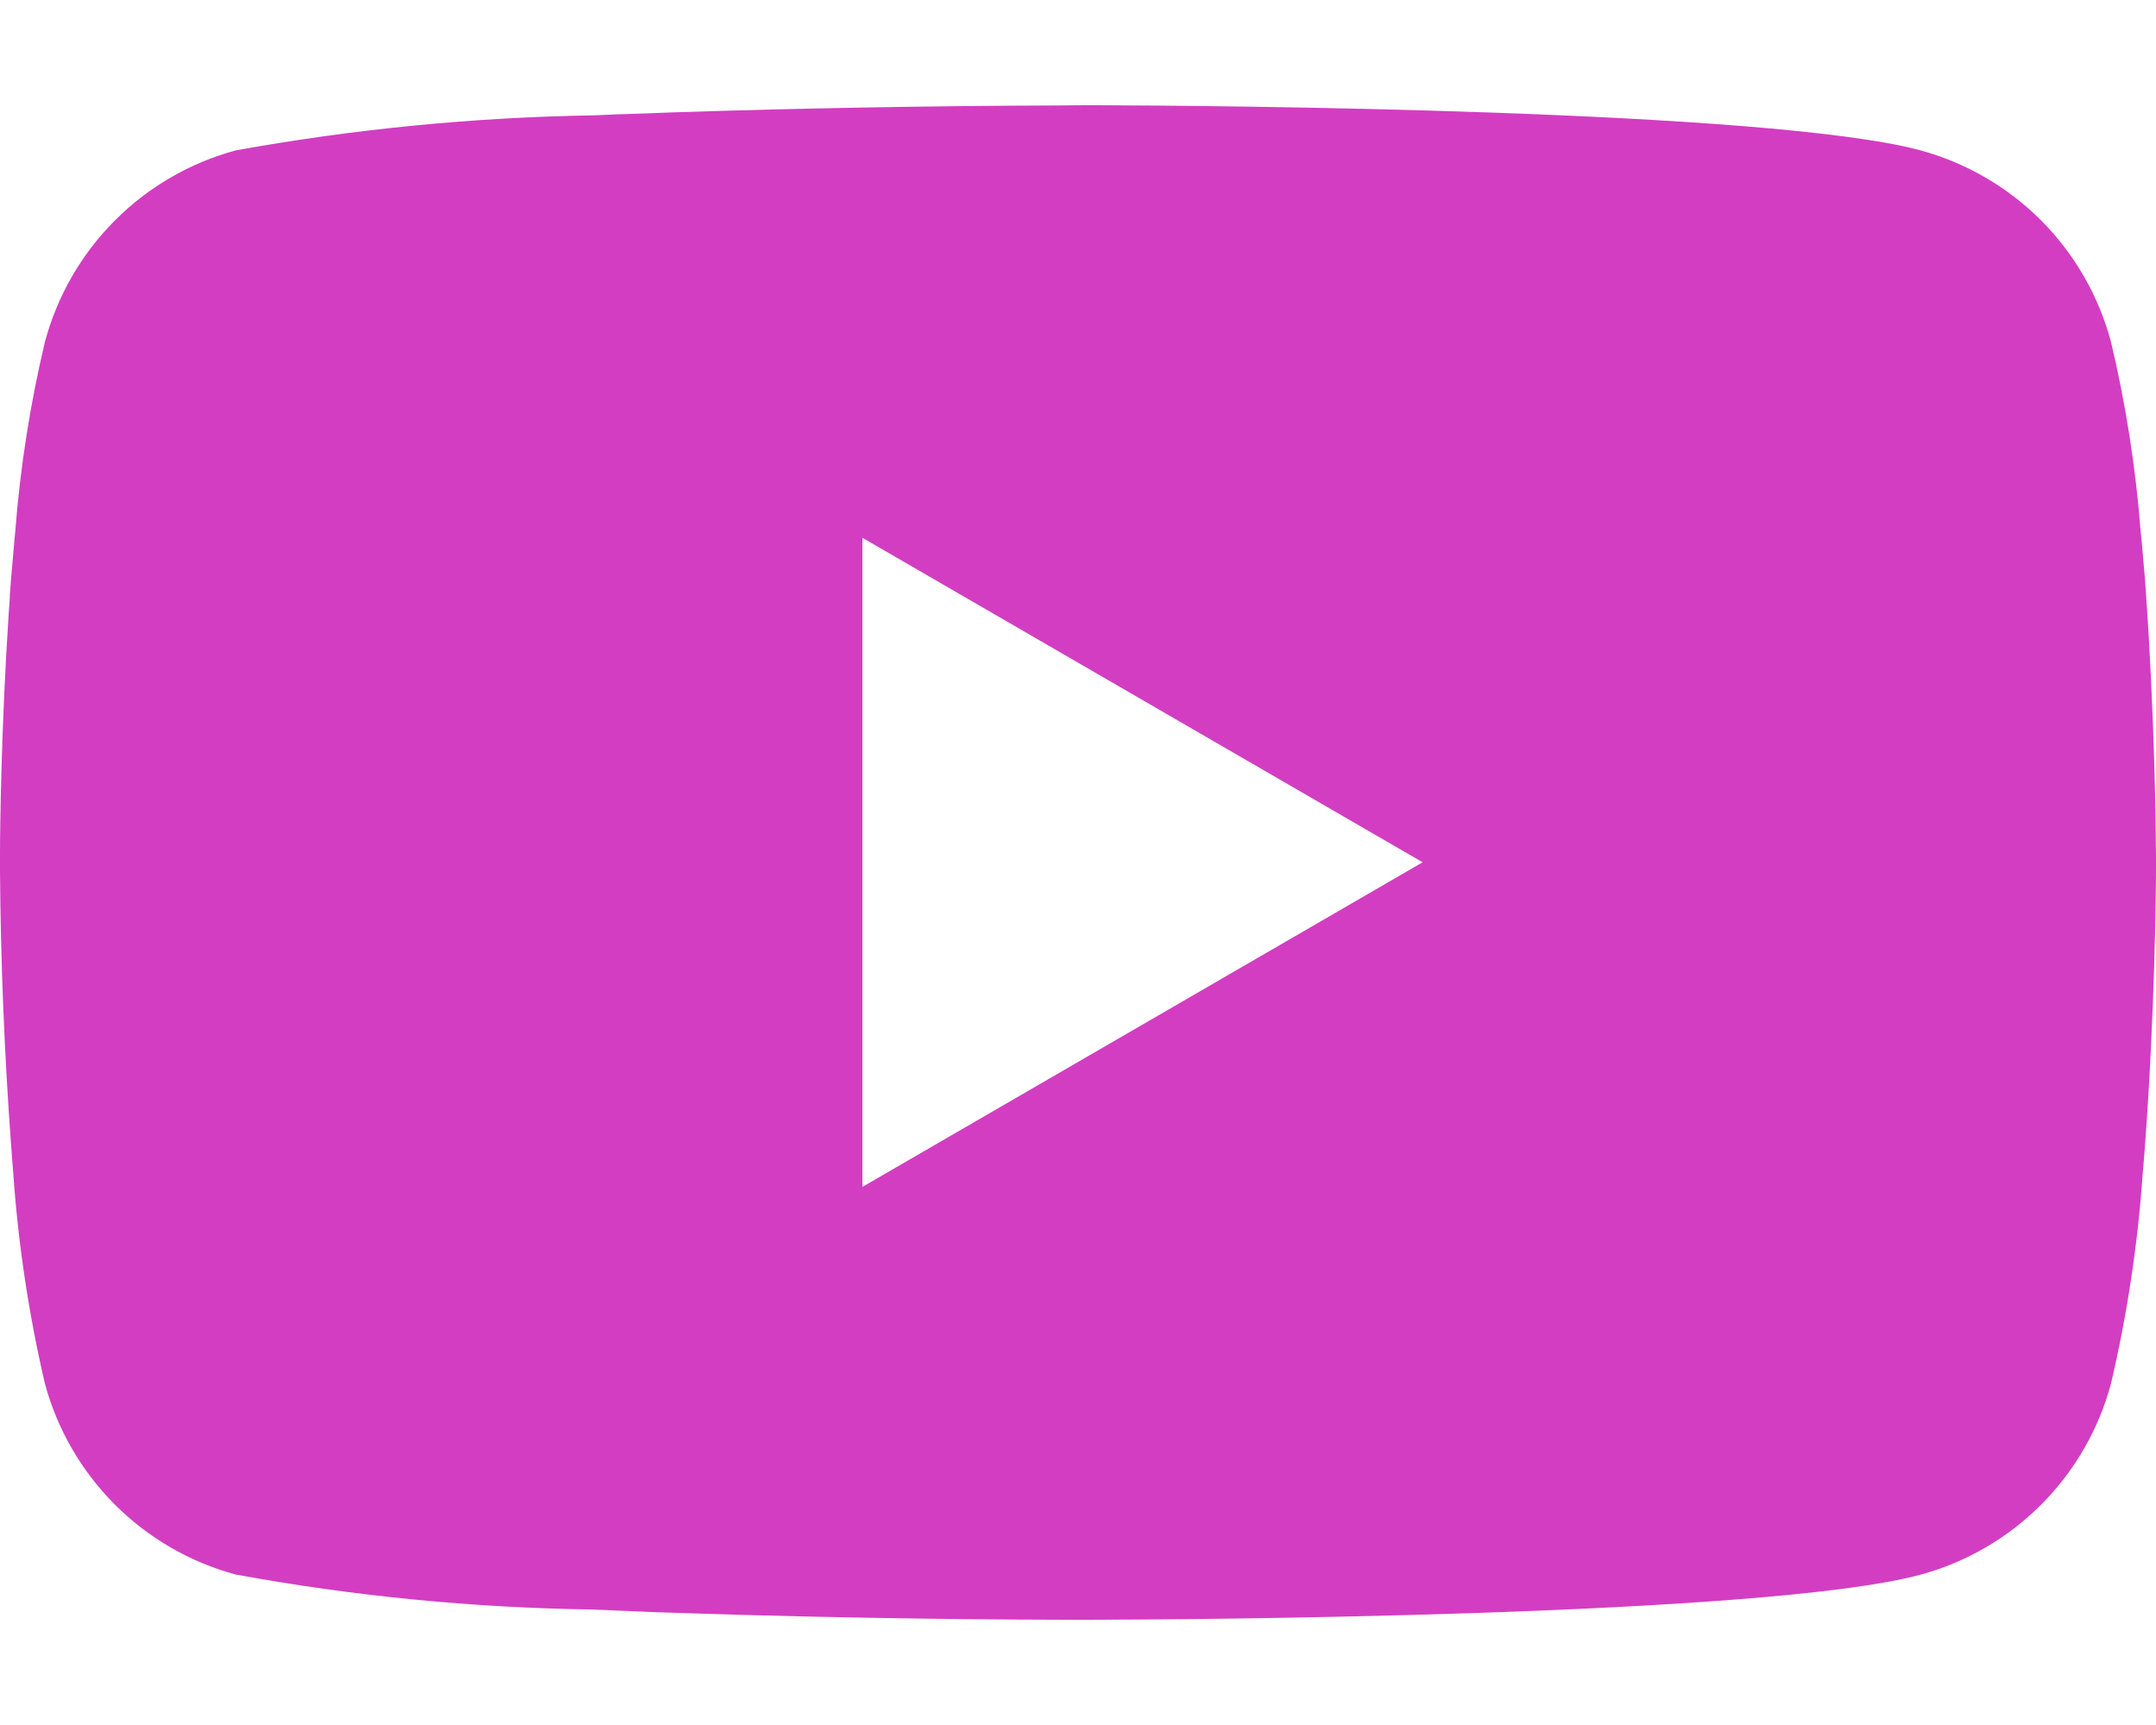 <svg width="20" height="16" viewBox="0 0 20 16" fill="none" xmlns="http://www.w3.org/2000/svg">
<path d="M10.064 0.976H10.175C11.203 0.979 16.409 1.017 17.813 1.394C18.237 1.509 18.624 1.734 18.935 2.045C19.245 2.357 19.468 2.744 19.582 3.169C19.719 3.745 19.811 4.331 19.857 4.922L19.87 5.052L19.898 5.377L19.907 5.507C19.988 6.65 19.999 7.719 20 7.953V8.047C20 8.29 19.987 9.432 19.898 10.622L19.888 10.753L19.877 10.883C19.831 11.539 19.733 12.191 19.583 12.831C19.47 13.256 19.246 13.643 18.936 13.955C18.625 14.266 18.239 14.491 17.814 14.606C16.367 14.996 10.853 15.023 10.089 15.024H9.91C9.524 15.024 7.926 15.017 6.251 14.959L6.039 14.952L5.93 14.947L5.716 14.938L5.503 14.929C4.39 14.913 3.28 14.805 2.185 14.604C1.761 14.489 1.374 14.265 1.064 13.954C0.754 13.643 0.53 13.256 0.416 12.831C0.267 12.191 0.169 11.54 0.123 10.884L0.113 10.753L0.103 10.623C0.041 9.777 0.006 8.928 0 8.077V7.923C0 7.655 0.013 6.726 0.08 5.701L0.089 5.572L0.092 5.508L0.102 5.377L0.13 5.053L0.142 4.922C0.188 4.332 0.28 3.746 0.417 3.17C0.531 2.745 0.754 2.357 1.065 2.046C1.375 1.734 1.762 1.51 2.186 1.395C3.282 1.197 4.391 1.088 5.504 1.07L5.716 1.061L5.931 1.054L6.039 1.05L6.252 1.042C7.442 1.003 8.632 0.982 9.822 0.978L10.064 0.976ZM8 4.988V11.009L13.197 7.998L8 4.988Z" fill="#D33DC2"/>
</svg>
